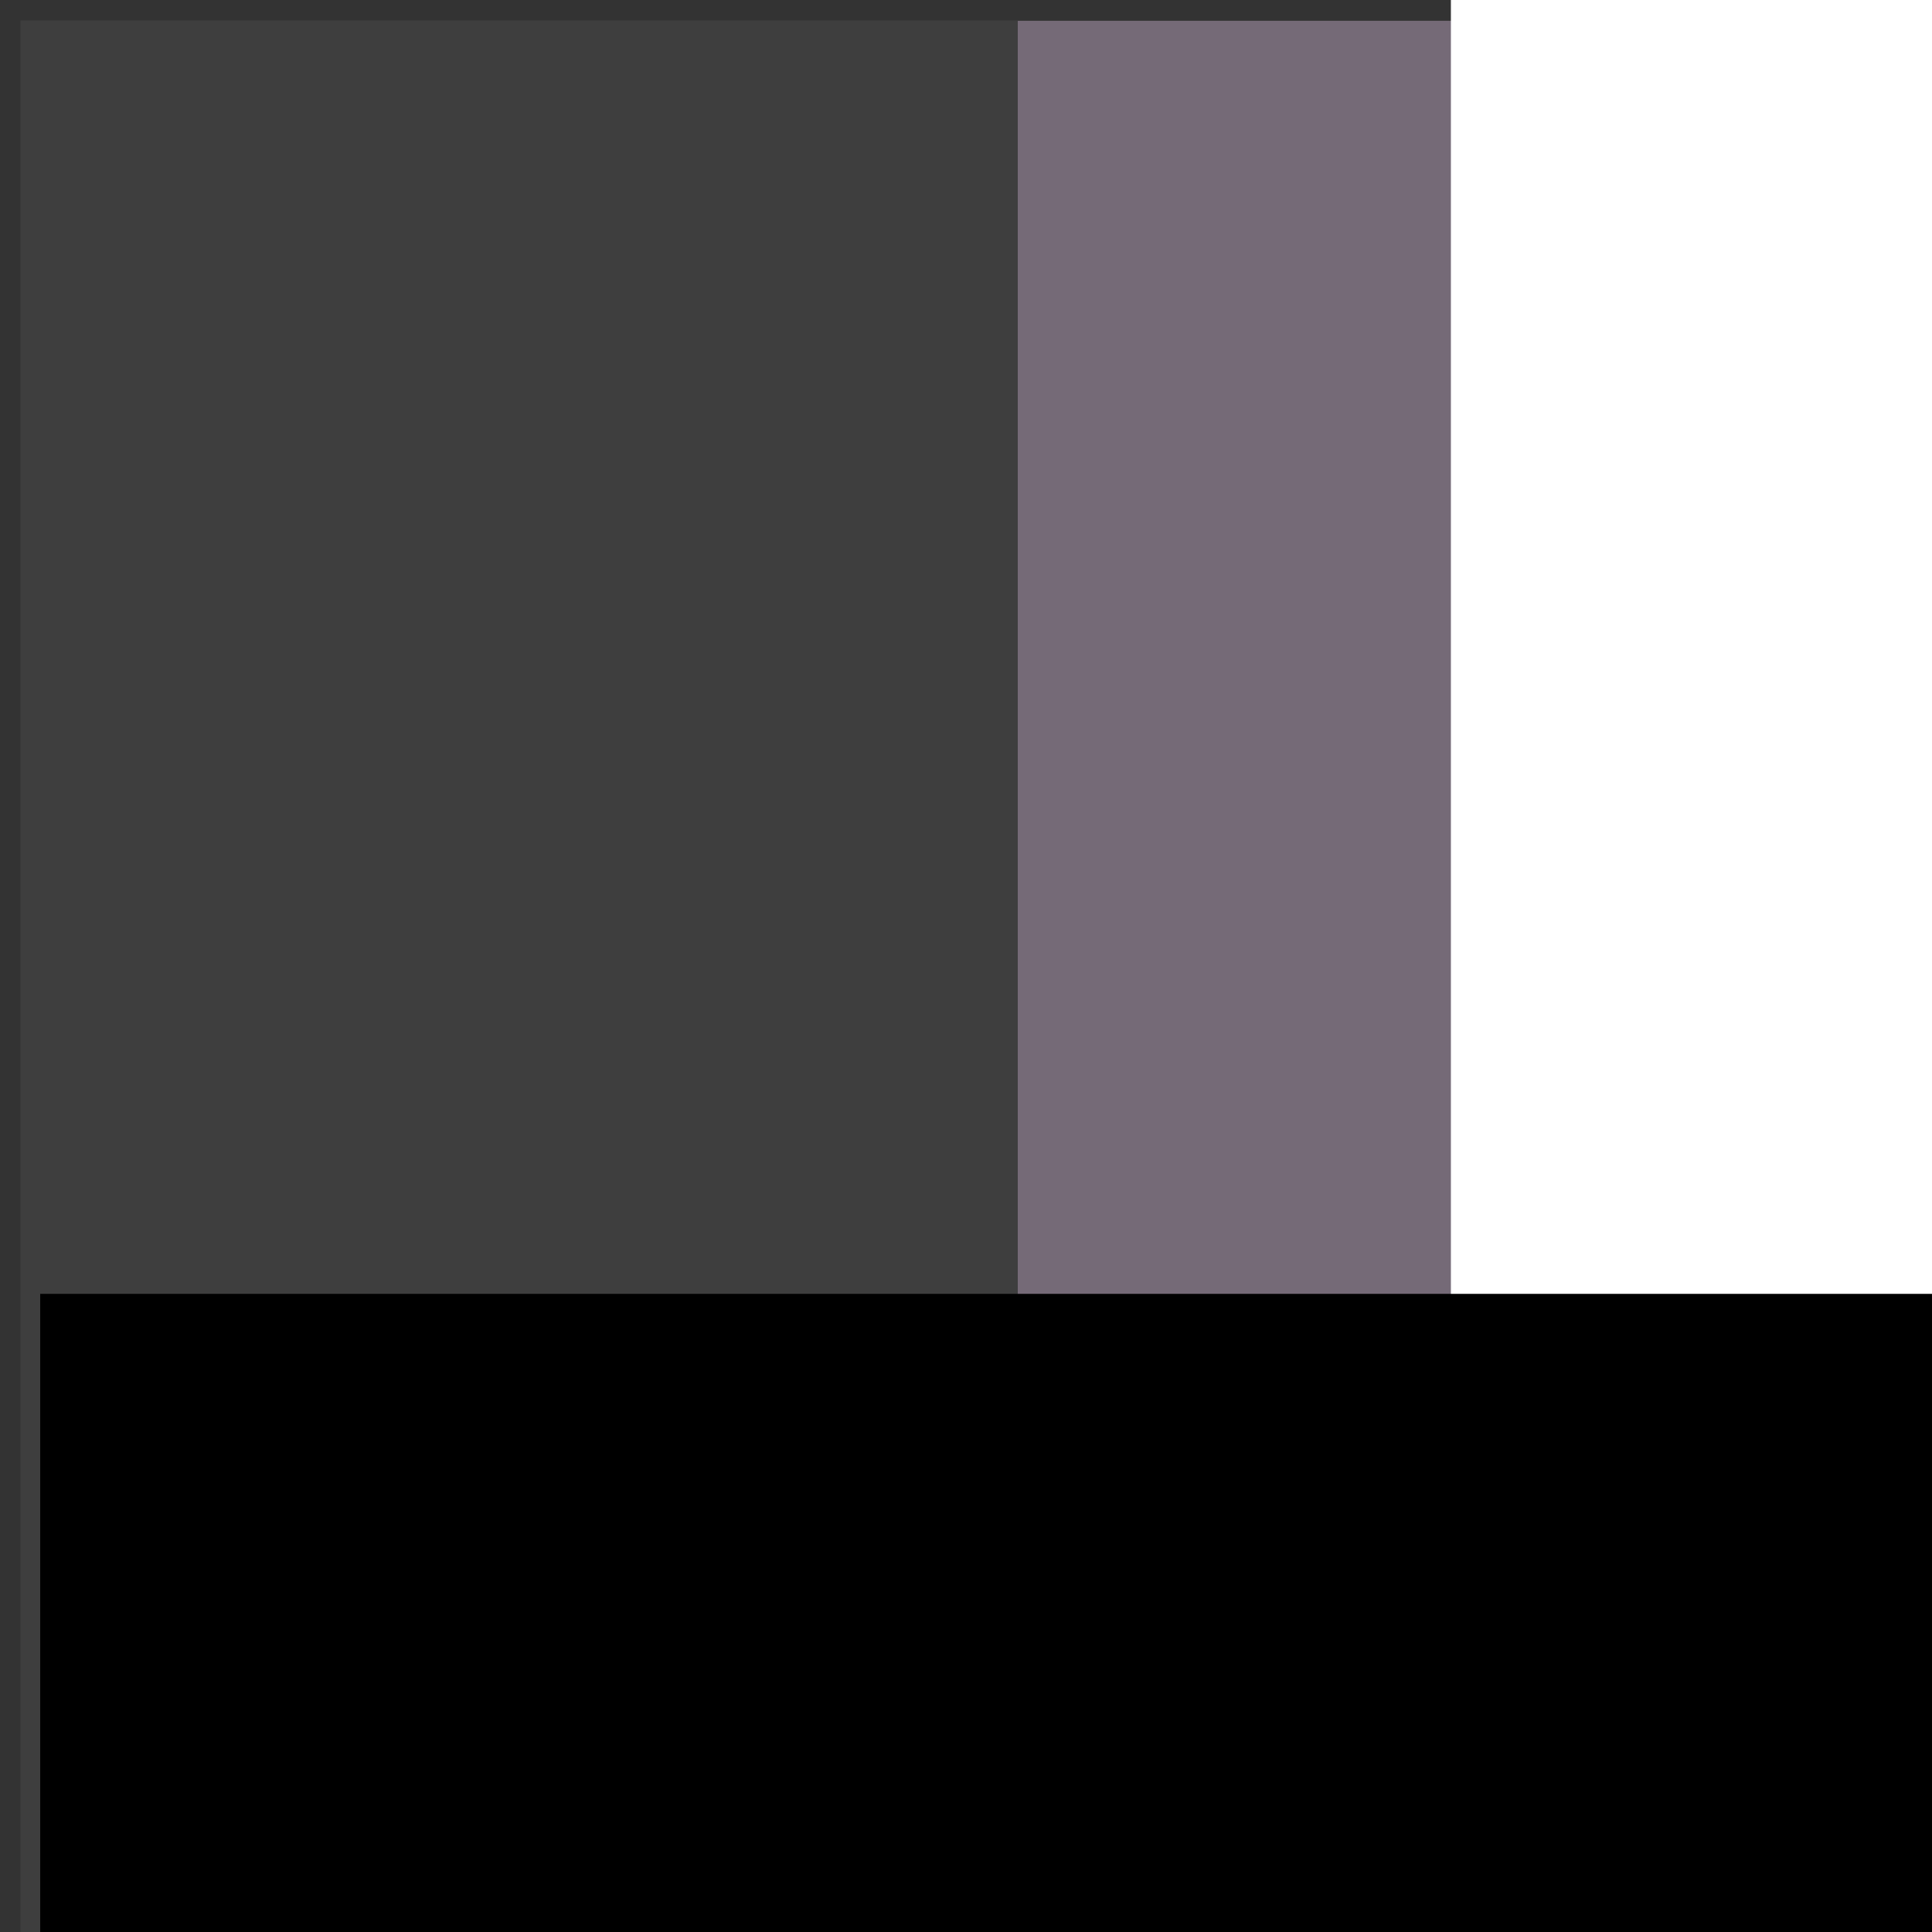 <?xml version="1.0" encoding="UTF-8" standalone="no"?>
<!-- Created with Inkscape (http://www.inkscape.org/) -->

<svg
   xmlns:dc="http://purl.org/dc/elements/1.1/"
   xmlns:cc="http://creativecommons.org/ns#"
   xmlns:rdf="http://www.w3.org/1999/02/22-rdf-syntax-ns#"
   xmlns:svg="http://www.w3.org/2000/svg"
   xmlns="http://www.w3.org/2000/svg"
   xmlns:xlink="http://www.w3.org/1999/xlink"
   xmlns:sodipodi="http://sodipodi.sourceforge.net/DTD/sodipodi-0.dtd"
   xmlns:inkscape="http://www.inkscape.org/namespaces/inkscape"
   width="48px"
   height="48px"
   id="svg4217"
   version="1.1"
   inkscape:version="0.47pre4 r22446"
   sodipodi:docname="app-icon.svg"
   inkscape:export-filename="/home/andres/dev/qt/LvkSpriteEditor/res/app-icon.png"
   inkscape:export-xdpi="240"
   inkscape:export-ydpi="240">
  <rect width="100%" height="100%" fill="#333333" stroke="none"/>
  <defs
     id="defs4219">
    <inkscape:perspective
       sodipodi:type="inkscape:persp3d"
       inkscape:vp_x="0 : 24 : 1"
       inkscape:vp_y="0 : 1000 : 0"
       inkscape:vp_z="48 : 24 : 1"
       inkscape:persp3d-origin="24 : 16 : 1"
       id="perspective4225" />
    <inkscape:perspective
       id="perspective4195"
       inkscape:persp3d-origin="0.5 : 0.33333333 : 1"
       inkscape:vp_z="1 : 0.5 : 1"
       inkscape:vp_y="0 : 1000 : 0"
       inkscape:vp_x="0 : 0.5 : 1"
       sodipodi:type="inkscape:persp3d" />
    <linearGradient
       inkscape:collect="always"
       xlink:href="#linearGradient4126-2"
       id="linearGradient4140-7"
       gradientUnits="userSpaceOnUse"
       x1="92.572"
       y1="106.339"
       x2="135.836"
       y2="139.09" />
    <linearGradient
       inkscape:collect="always"
       id="linearGradient4126-2">
      <stop
         style="stop-color:#ffffff;stop-opacity:1;"
         offset="0"
         id="stop4128-5" />
      <stop
         style="stop-color:#aa87de;stop-opacity:1"
         offset="1"
         id="stop4130-3" />
    </linearGradient>
    <linearGradient
       inkscape:collect="always"
       xlink:href="#linearGradient4126"
       id="linearGradient4140"
       gradientUnits="userSpaceOnUse"
       x1="92.572"
       y1="106.339"
       x2="135.836"
       y2="139.09" />
    <linearGradient
       inkscape:collect="always"
       id="linearGradient4126">
      <stop
         style="stop-color:#ffffff;stop-opacity:1;"
         offset="0"
         id="stop4128" />
      <stop
         style="stop-color:#aa87de;stop-opacity:1"
         offset="1"
         id="stop4130" />
    </linearGradient>
    <inkscape:perspective
       id="perspective4303"
       inkscape:persp3d-origin="0.5 : 0.33333333 : 1"
       inkscape:vp_z="1 : 0.5 : 1"
       inkscape:vp_y="0 : 1000 : 0"
       inkscape:vp_x="0 : 0.5 : 1"
       sodipodi:type="inkscape:persp3d" />
    <inkscape:perspective
       id="perspective4351"
       inkscape:persp3d-origin="0.5 : 0.33333333 : 1"
       inkscape:vp_z="1 : 0.5 : 1"
       inkscape:vp_y="0 : 1000 : 0"
       inkscape:vp_x="0 : 0.5 : 1"
       sodipodi:type="inkscape:persp3d" />
    <inkscape:perspective
       id="perspective4424"
       inkscape:persp3d-origin="0.5 : 0.33333333 : 1"
       inkscape:vp_z="1 : 0.5 : 1"
       inkscape:vp_y="0 : 1000 : 0"
       inkscape:vp_x="0 : 0.5 : 1"
       sodipodi:type="inkscape:persp3d" />
  </defs>
  <sodipodi:namedview
     id="base"
     pagecolor="#ffffff"
     bordercolor="#666666"
     borderopacity="1.0"
     inkscape:pageopacity="0.0"
     inkscape:pageshadow="2"
     inkscape:zoom="7"
     inkscape:cx="-1.123773"
     inkscape:cy="19.62711"
     inkscape:current-layer="layer1"
     showgrid="true"
     inkscape:grid-bbox="true"
     inkscape:document-units="px"
     inkscape:window-width="1679"
     inkscape:window-height="973"
     inkscape:window-x="1"
     inkscape:window-y="25"
     inkscape:window-maximized="1" />
  <g
     id="layer1"
     inkscape:label="Layer 1"
     inkscape:groupmode="layer">
    <path
       style="fill:#535353;fill-opacity:0.342;stroke:#2b1100;stroke-width:0;stroke-linecap:butt;stroke-linejoin:miter;stroke-miterlimit:3.1;stroke-opacity:1;stroke-dasharray:none"
       d="M 0.508,0.508 0.508,48 48,48 48,0.508 l -47.492,0 z"
       id="path4069-9-5"
       sodipodi:nodetypes="ccccc" />
    <path
       style="fill:#a793ac;fill-opacity:0.521;stroke:#2b1100;stroke-width:0;stroke-linecap:butt;stroke-linejoin:miter;stroke-miterlimit:3.1;stroke-opacity:1;stroke-dasharray:none"
       d="m 25.286,0.518 0,47.545 22.849,0 0,-47.545 -22.849,0 z"
       id="path4069-9"
       sodipodi:nodetypes="ccccc" />
    <flowRoot
       xml:space="preserve"
       id="flowRoot2816"
       style="font-size:40px;font-style:normal;font-weight:normal;fill:#ffffff;fill-opacity:1;stroke:none;font-family:Bitstream Vera Sans"
       transform="matrix(0,-1.914,1.817,0,-84.698,202.937)"><flowRegion
         id="flowRegion2818"
         style="fill:url(#linearGradient4140);fill-opacity:1"><rect
           id="rect2820"
           width="230.315"
           height="208.091"
           x="80.812"
           y="66.453"
           style="fill:#ffffff;fill-opacity:1" /></flowRegion><flowPara
         id="flowPara2822"
         style="font-size:13.419px;font-style:normal;font-variant:normal;font-weight:normal;font-stretch:semi-condensed;text-align:start;line-height:50%;writing-mode:lr-tb;text-anchor:start;fill:#ffffff;fill-opacity:1;font-family:Lucida Console;-inkscape-font-specification:Lucida Console Semi-Condensed">lvk</flowPara></flowRoot>    <flowRoot
       xml:space="preserve"
       id="flowRoot2816-7"
       style="font-size:40px;font-style:normal;font-weight:normal;fill:#000000;fill-opacity:1;stroke:none;font-family:Bitstream Vera Sans"
       transform="matrix(0.595,0,0,0.551,-47.084,-4.47)"><flowRegion
         id="flowRegion2818-6"
         style="fill:url(#linearGradient4140-7);fill-opacity:1"><rect
           id="rect2820-8"
           width="230.315"
           height="208.091"
           x="80.812"
           y="66.453"
           style="fill:#000000;fill-opacity:1" /></flowRegion><flowPara
         id="flowPara2822-1"
         style="font-size:13.419px;font-style:normal;font-variant:normal;font-weight:normal;font-stretch:semi-condensed;text-align:start;line-height:100%;writing-mode:lr-tb;text-anchor:start;fill:#000000;fill-opacity:1;font-family:Lucida Console;-inkscape-font-specification:Lucida Console Semi-Condensed">sprite</flowPara><flowPara
         style="font-size:13.419px;font-style:normal;font-variant:normal;font-weight:normal;font-stretch:semi-condensed;text-align:start;line-height:100%;writing-mode:lr-tb;text-anchor:start;fill:#000000;fill-opacity:1;font-family:Lucida Console;-inkscape-font-specification:Lucida Console Semi-Condensed"
         id="flowPara4185">animation</flowPara></flowRoot>  </g>
</svg>
